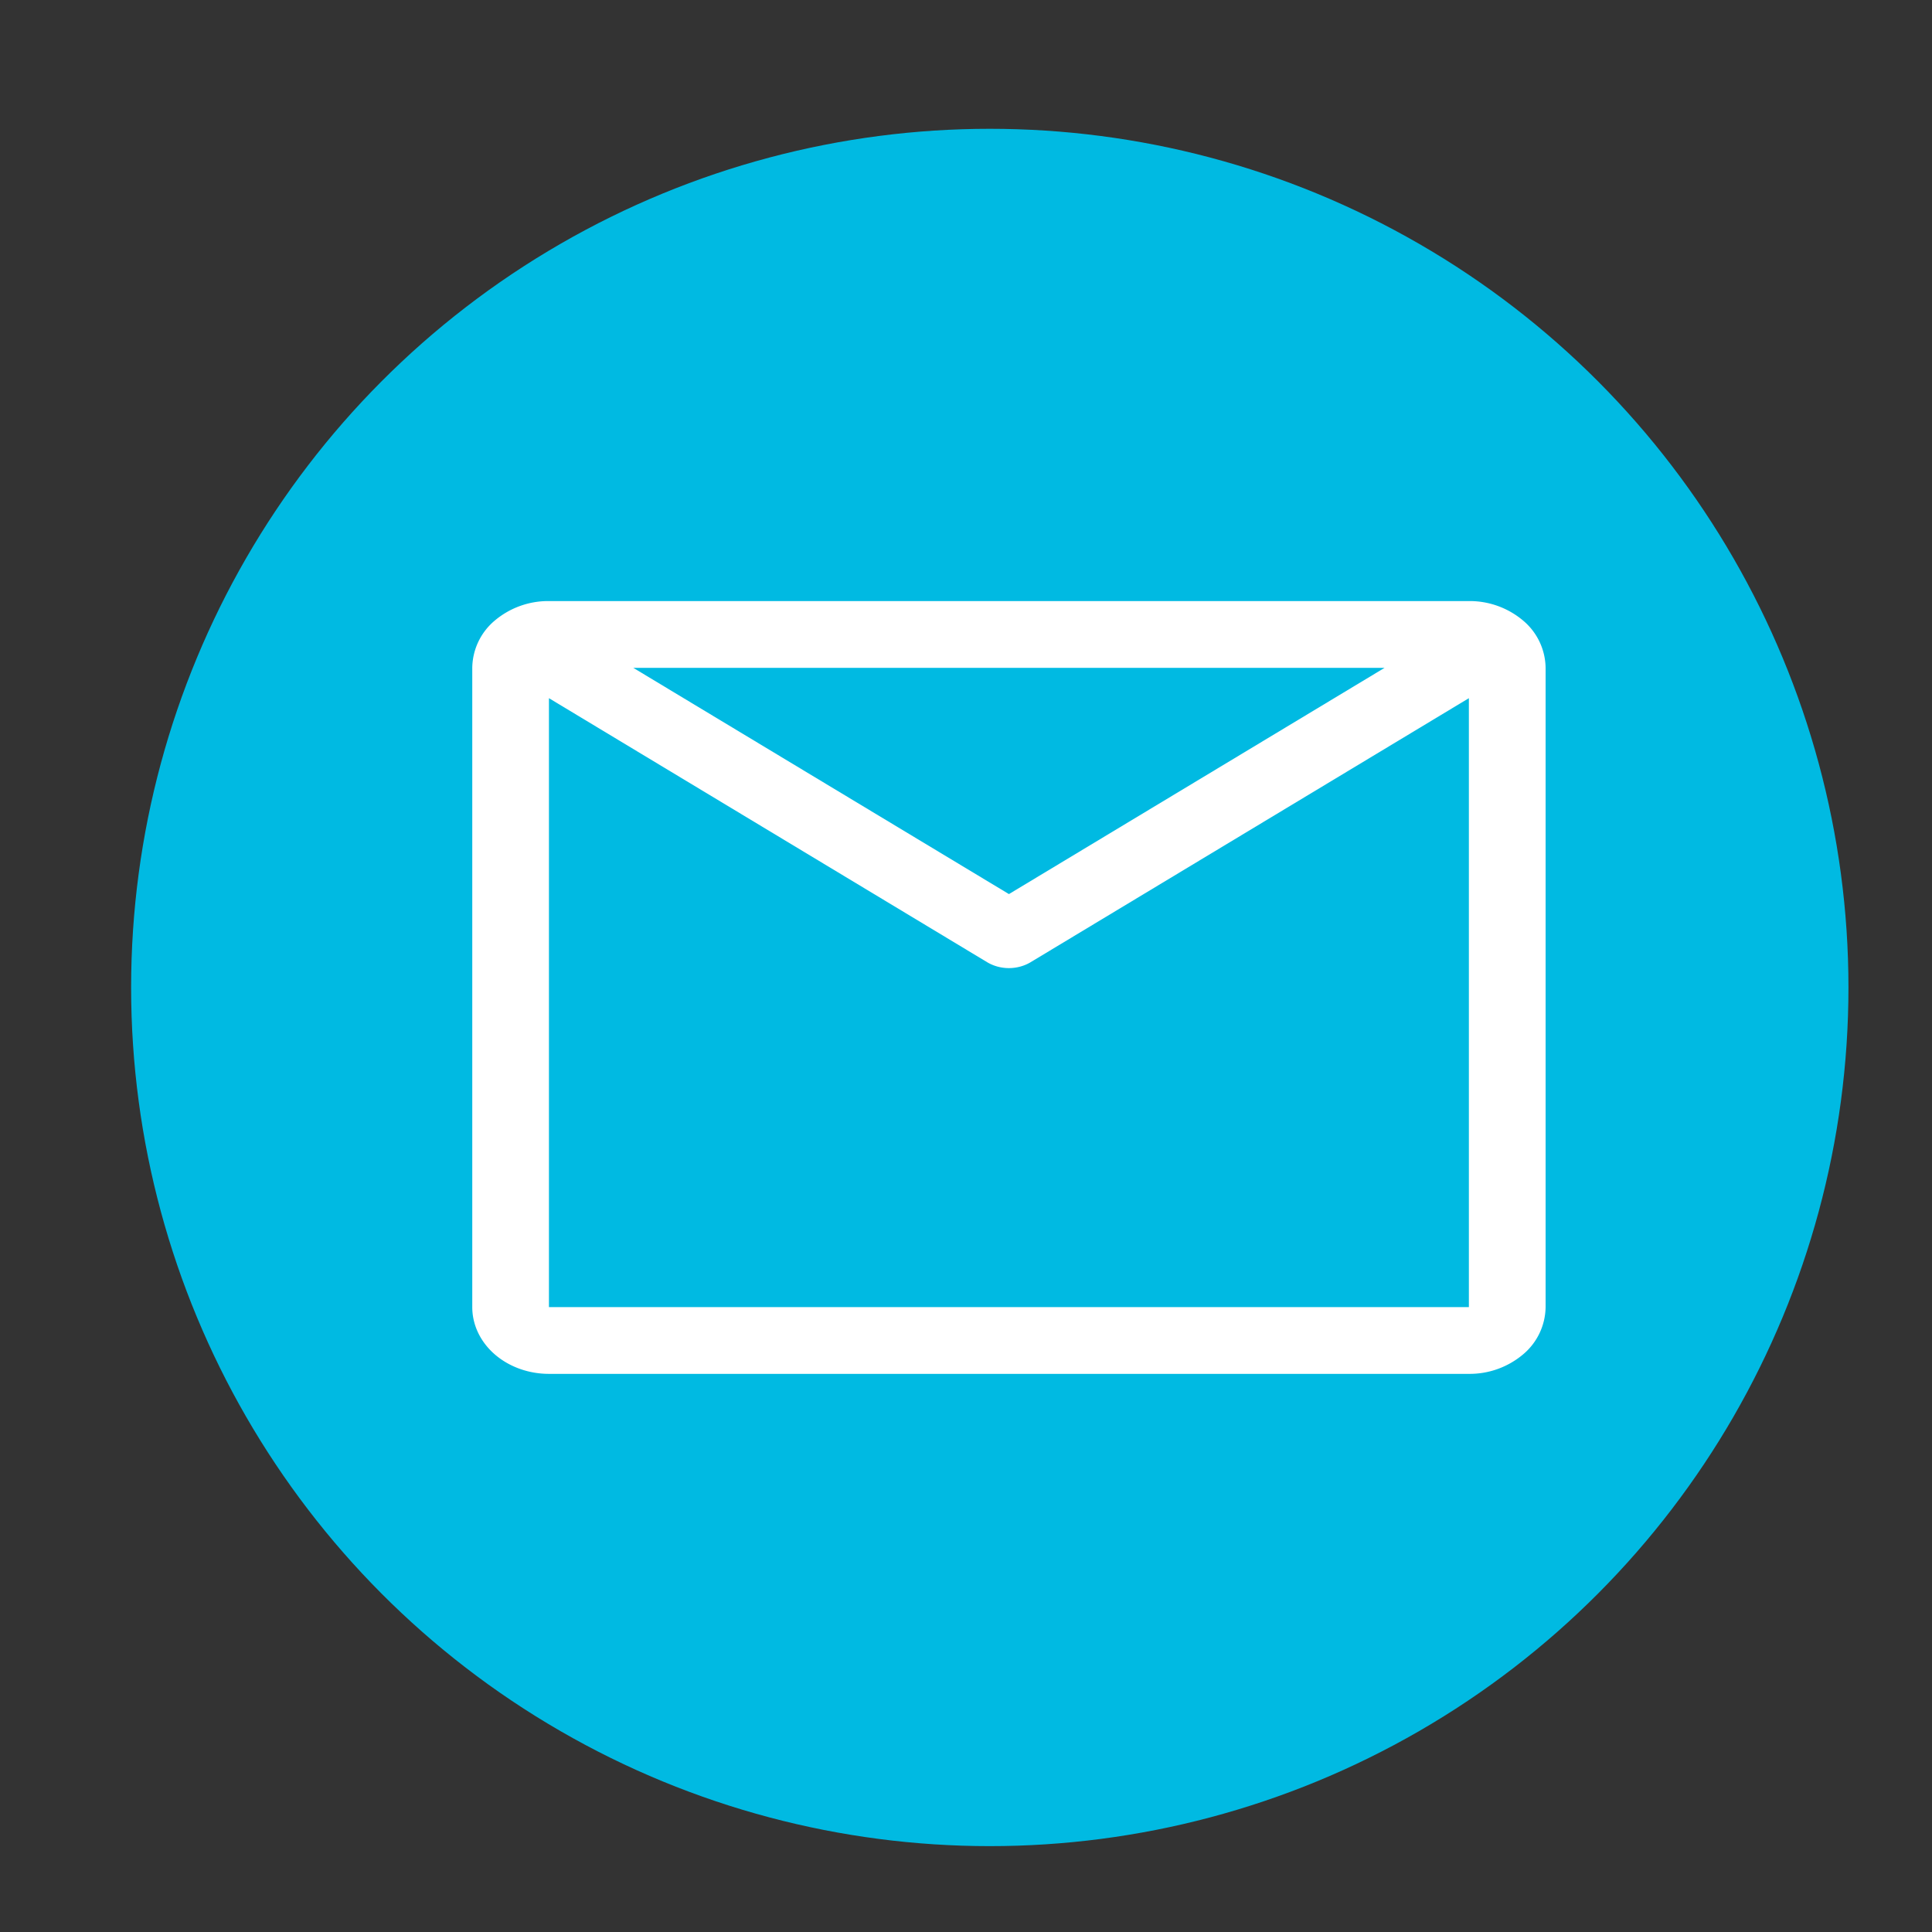 <svg width="45" height="45" fill="none" xmlns="http://www.w3.org/2000/svg"><rect width="100%" height="100%" fill="#333333" stroke="none"/><circle cx="23.054" cy="23" r="20" fill="#00BAE2"/><path d="M34.214 14H12.786a1.93 1.93 0 00-1.263.455 1.46 1.46 0 00-.523 1.1v14.89c0 .413.188.808.523 1.1.335.291.79.455 1.263.455h21.428a1.93 1.93 0 001.263-.455 1.46 1.46 0 00.523-1.1v-14.89a1.46 1.46 0 00-.523-1.1A1.93 1.93 0 0034.214 14zm-1.964 1.555l-8.75 5.27-8.75-5.27h17.5zm-19.464 14.89V16.262L22.99 22.41c.15.09.327.139.509.139s.36-.049.509-.139l10.205-6.148v14.183H12.786z" fill="#fff"/></svg>